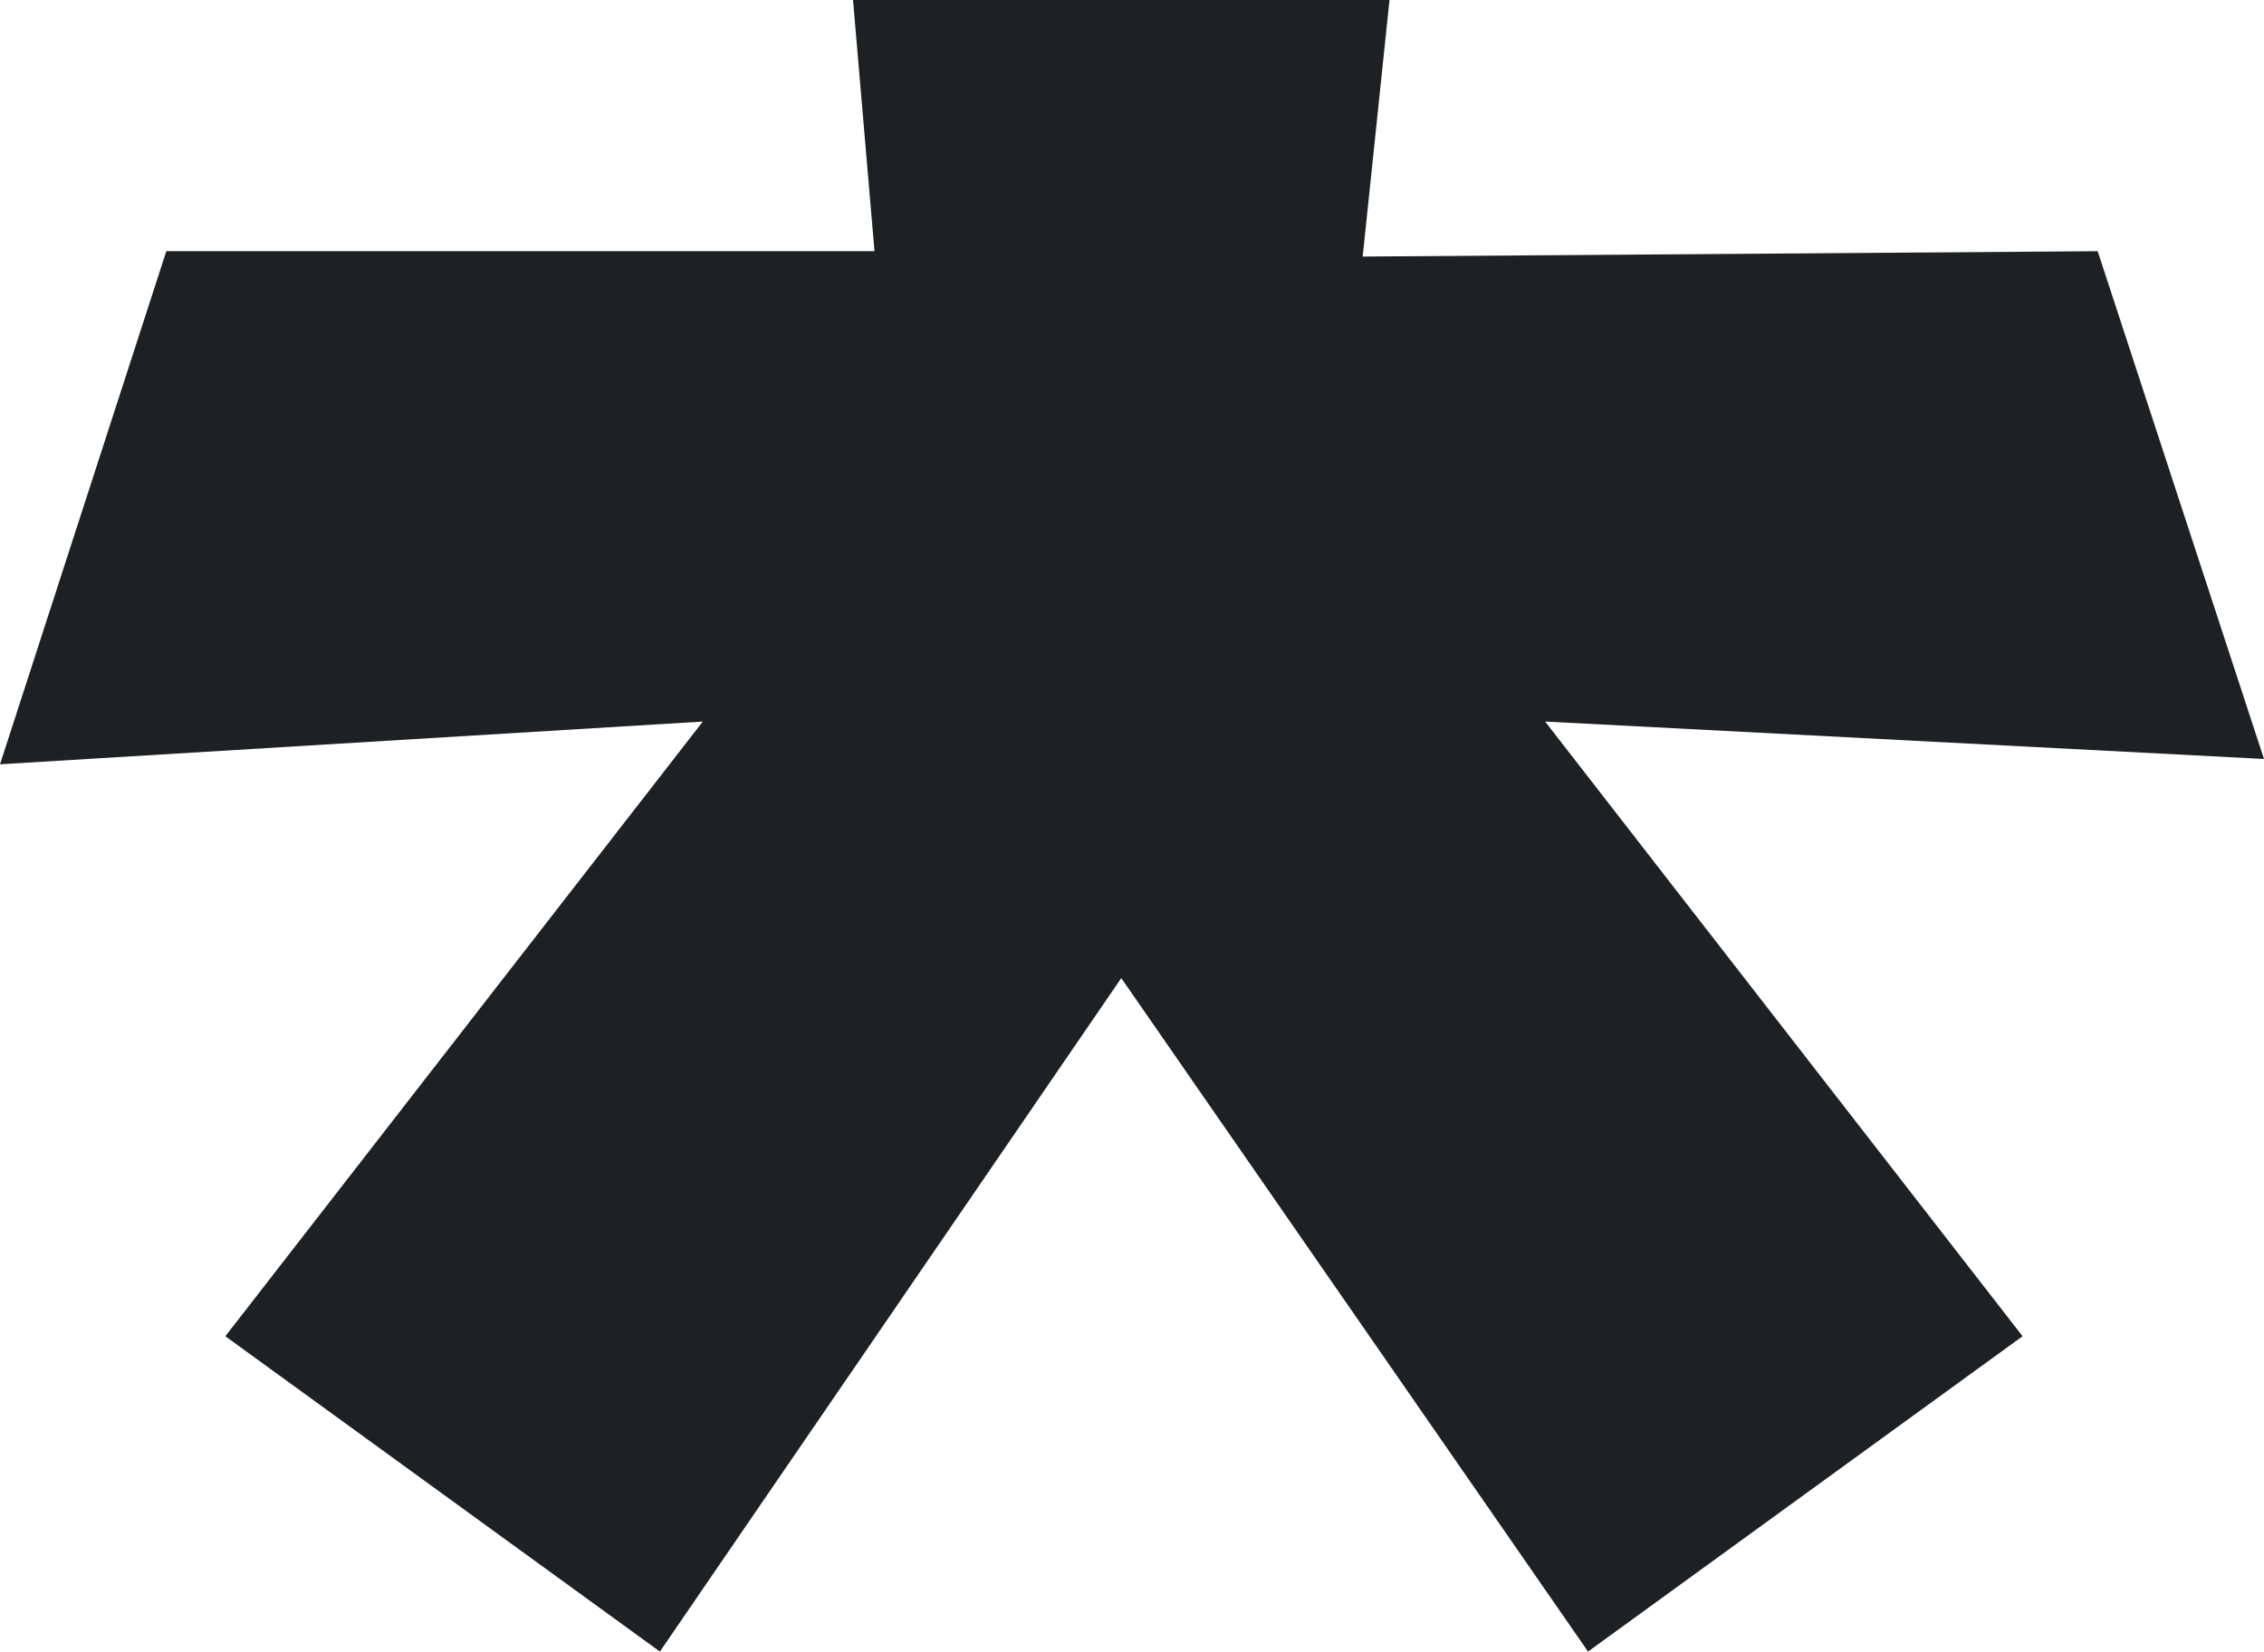 <svg width="85" height="62" viewBox="0 0 85 62" fill="none" xmlns="http://www.w3.org/2000/svg">
<path d="M78.756 9.43L85 28.492L58.01 27.087L75.936 50.162L59.621 62L42.097 36.718L24.775 62L8.46 50.162L26.386 27.087L0 28.692L6.244 9.43L32.832 9.43L32.026 0H52.168L51.161 9.631L78.756 9.43Z" fill="#1E2124"/>
</svg>
